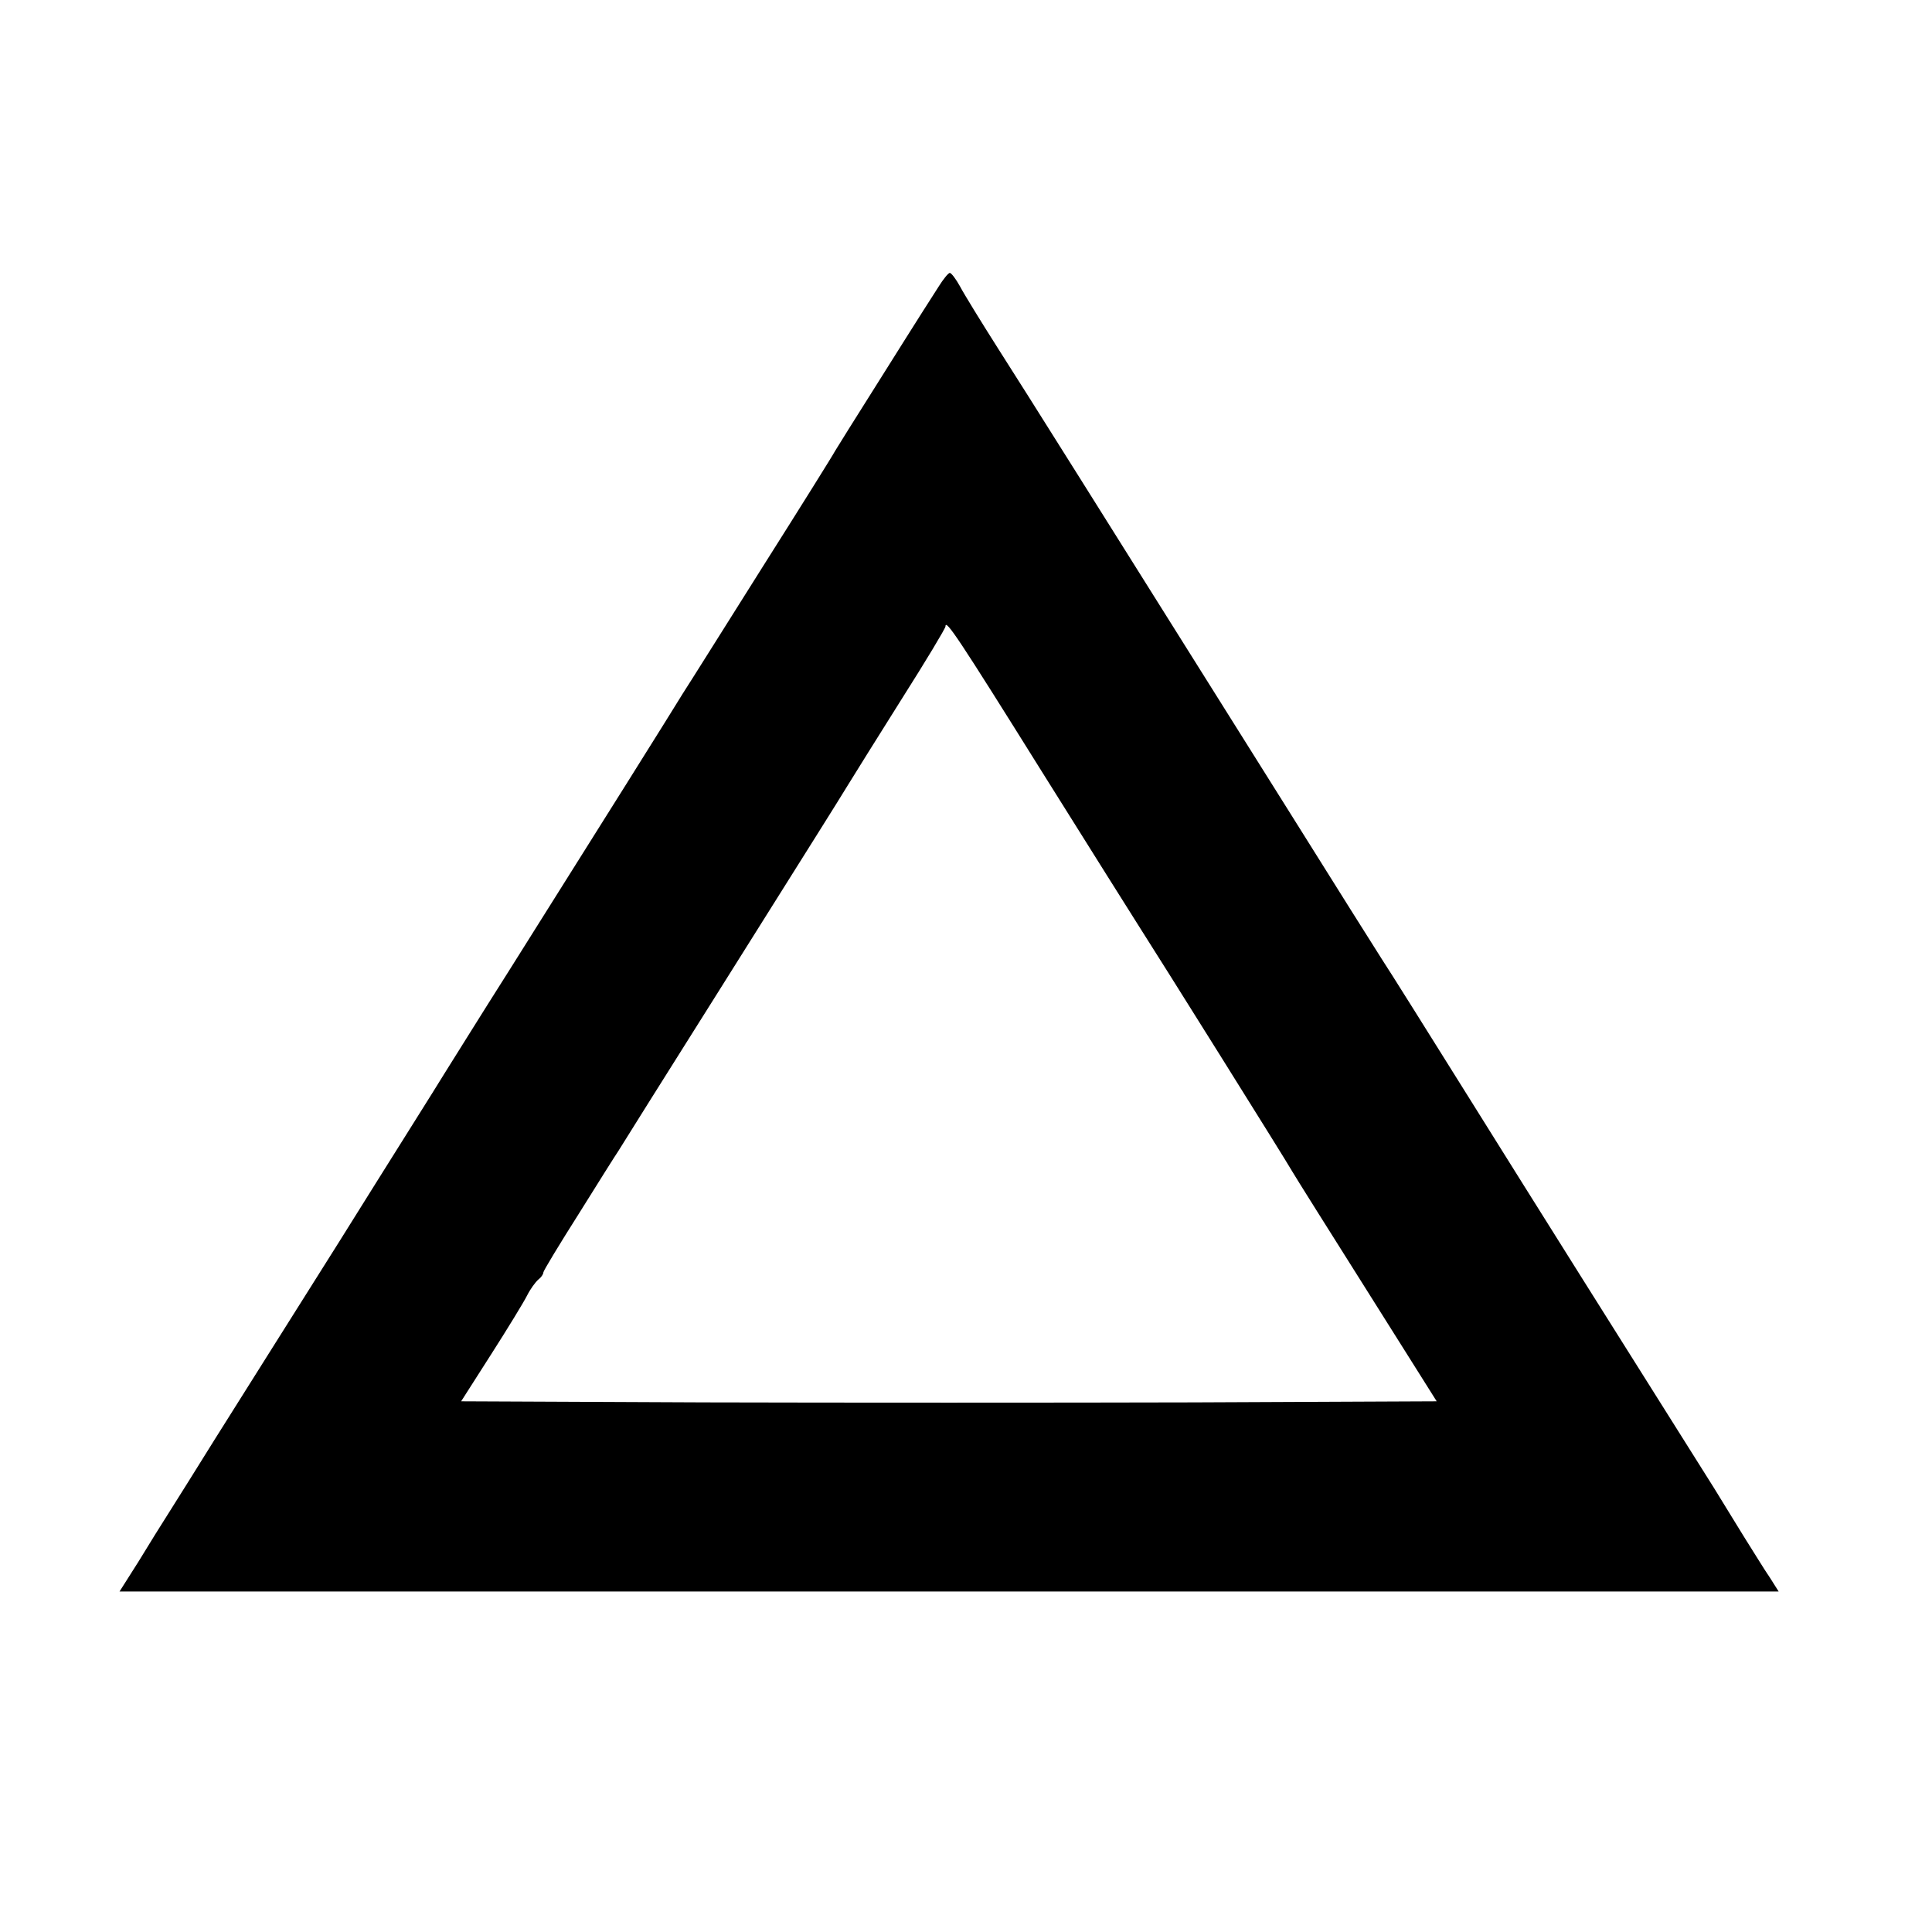 <?xml version="1.0" standalone="no"?>
<!DOCTYPE svg PUBLIC "-//W3C//DTD SVG 20010904//EN"
 "http://www.w3.org/TR/2001/REC-SVG-20010904/DTD/svg10.dtd">
<svg version="1.0" xmlns="http://www.w3.org/2000/svg"
 width="16pt" height="16pt" viewBox="0 0 16 16"
 preserveAspectRatio="xMidYMid meet">
<g transform="translate(0,16) scale(0.003,-0.003)"
fill="#000000" stroke="none">
<path d="M2591 4542 c-13 -20 -34 -53 -46 -72 -12 -19 -69 -109 -126 -200 -57
-90 -108 -172 -114 -182 -5 -10 -95 -154 -200 -320 -104 -165 -203 -323 -220
-349 -31 -51 -226 -362 -479 -764 -80 -126 -160 -255 -179 -285 -18 -30 -150
-239 -291 -465 -142 -225 -297 -472 -345 -548 -47 -76 -102 -163 -122 -195
-20 -31 -59 -94 -87 -140 l-52 -82 2290 0 2290 0 -24 38 c-14 20 -45 71 -71
112 -25 41 -63 102 -83 135 -240 381 -504 801 -675 1075 -115 184 -224 358
-242 385 -18 28 -128 203 -245 390 -559 891 -734 1170 -814 1295 -47 74 -95
152 -106 173 -11 20 -24 37 -28 37 -4 0 -18 -17 -31 -38z m284 -1337 c131
-209 252 -402 270 -430 52 -81 407 -648 422 -675 8 -14 101 -162 207 -330
l192 -305 -673 -3 c-370 -1 -976 -1 -1347 0 l-673 3 83 130 c46 72 90 144 99
162 9 18 23 37 31 44 8 6 14 15 14 20 0 4 44 77 98 162 53 85 102 163 109 173
6 10 130 208 275 438 297 473 315 501 358 571 17 28 84 135 150 240 66 104
120 194 120 199 0 22 37 -34 265 -399z"/>
</g>
</svg>
